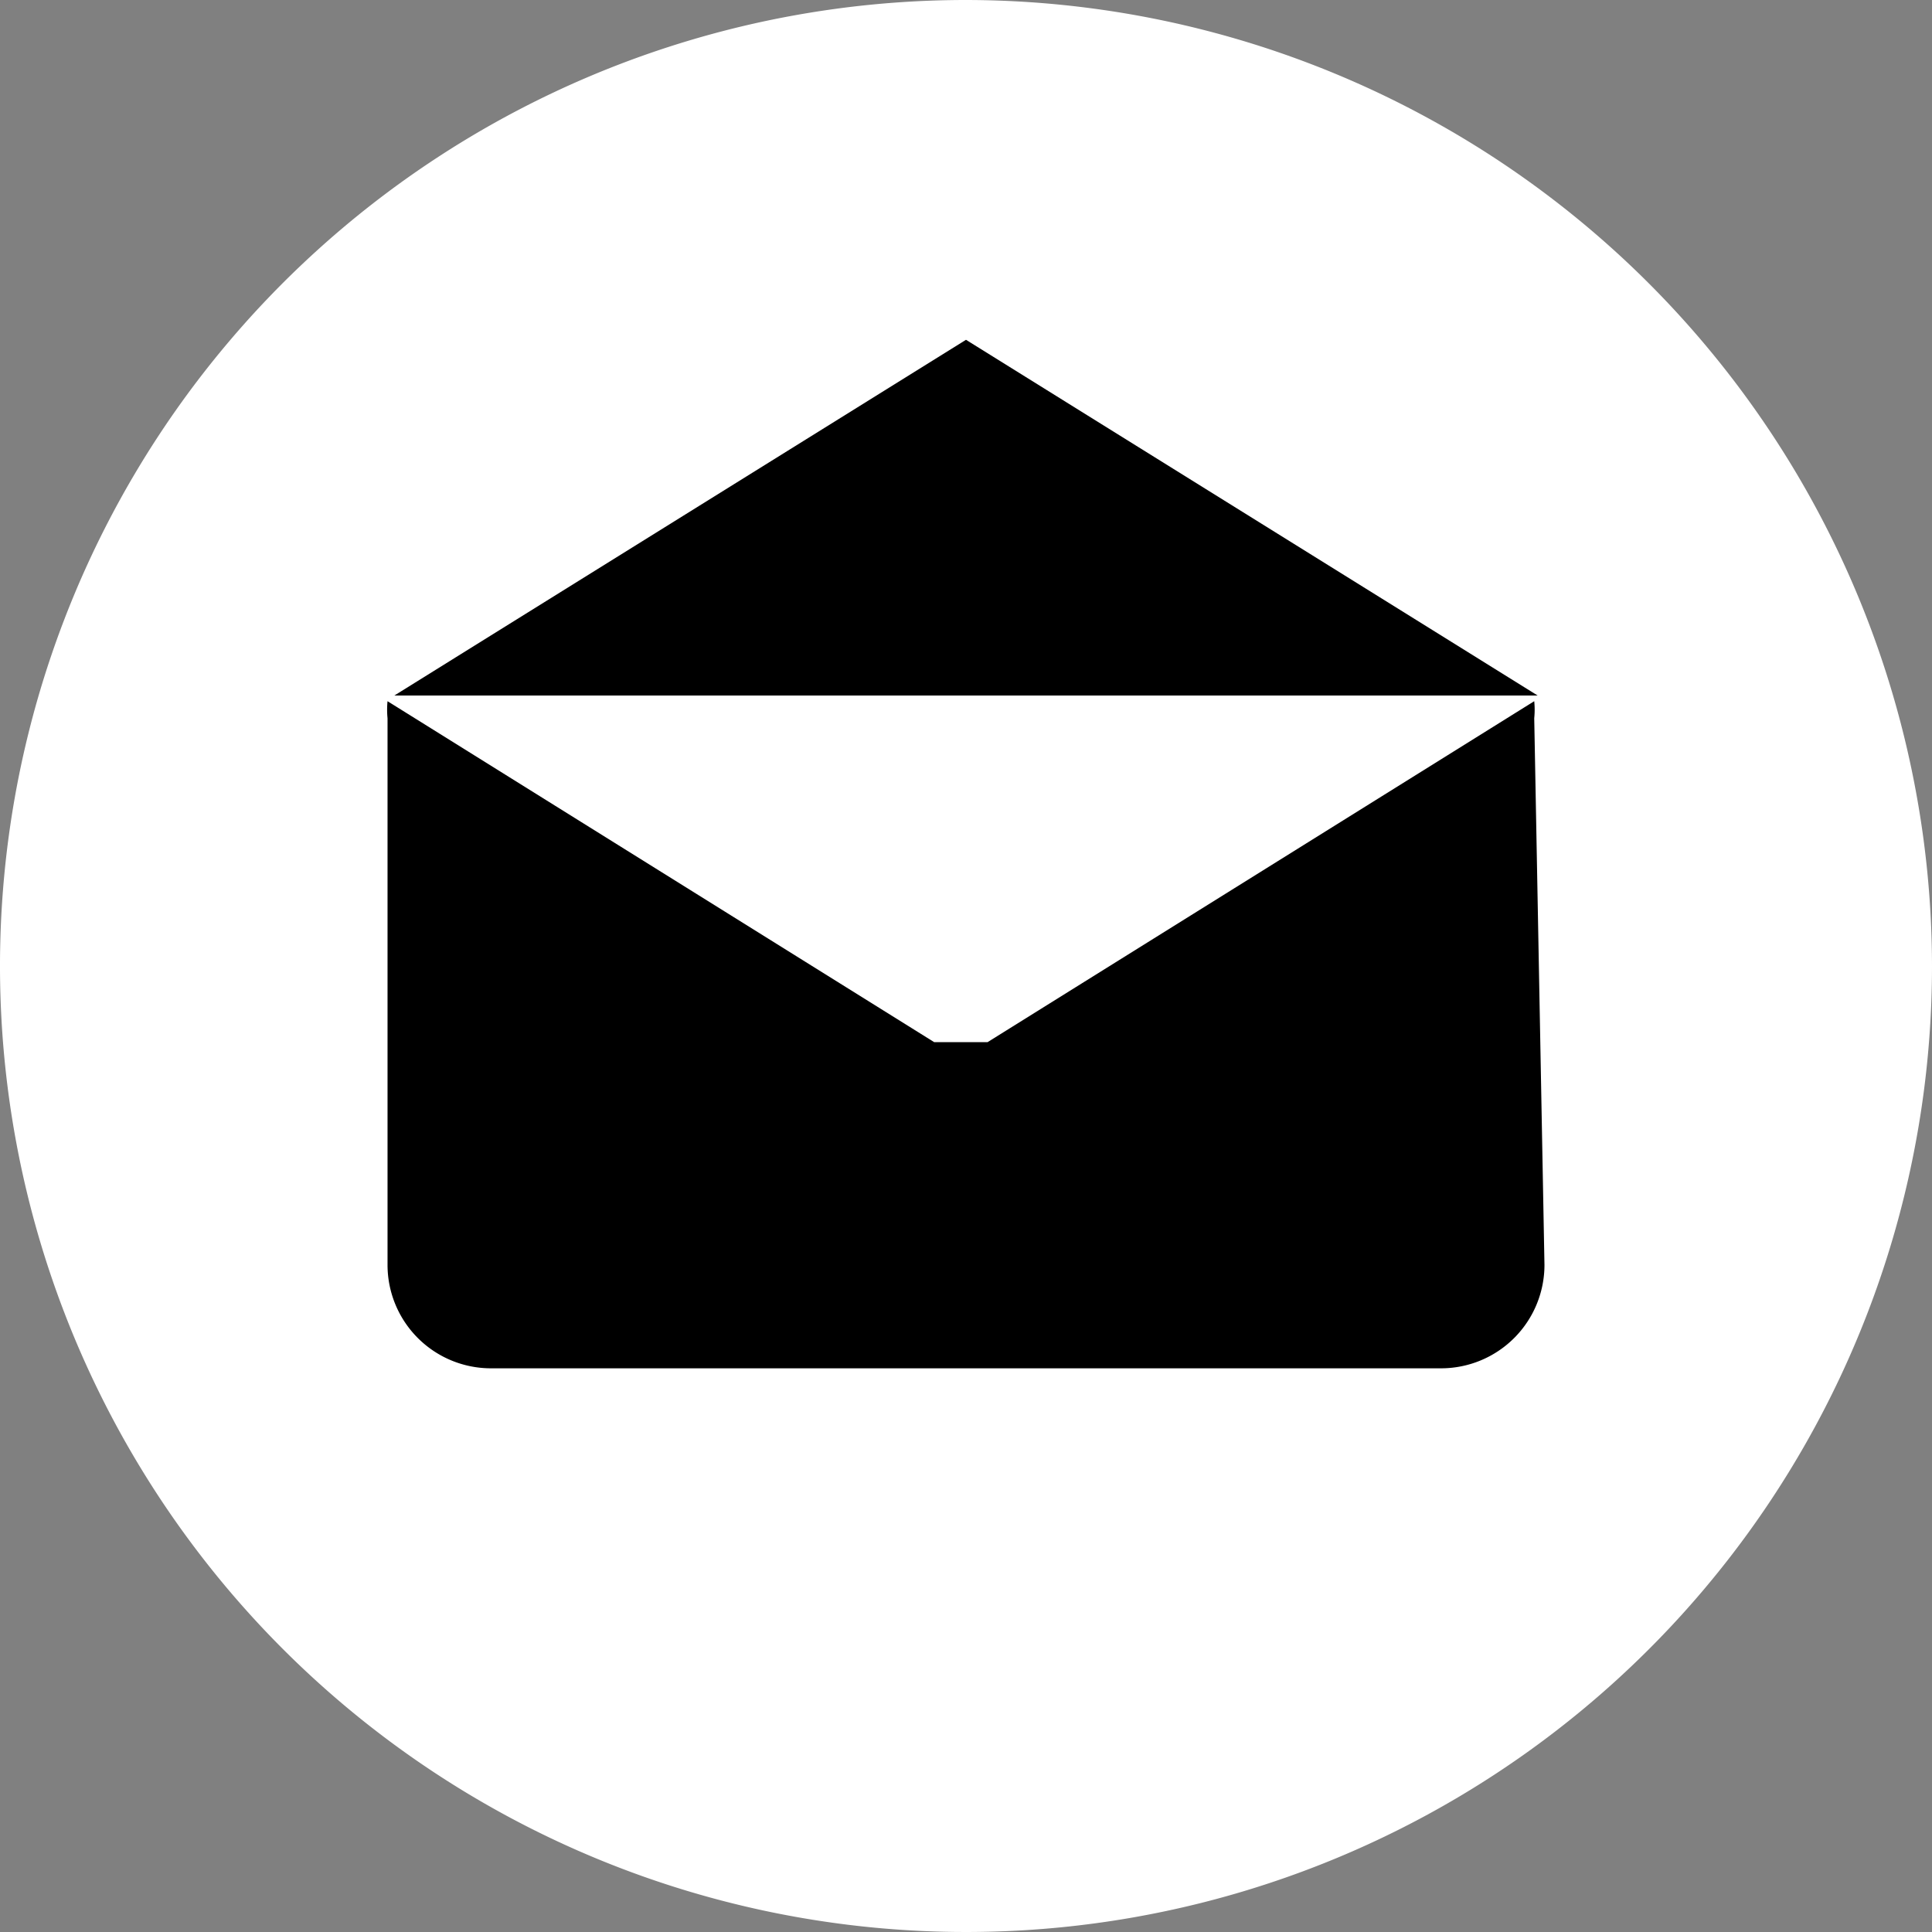 <svg xmlns="http://www.w3.org/2000/svg" viewBox="0 0 17 17"><rect x="0" y="0" width="17" height="17" fill="#808080" stroke="none"/><defs><style>.cls-1{fill:#fff;}</style></defs><title>Asset 1</title><g id="Layer_2" data-name="Layer 2"><g id="Layer_1-2" data-name="Layer 1"><path class="cls-1" d="M8.5,0A8.5,8.5,0,1,0,17,8.5,8.51,8.51,0,0,0,8.5,0Z"/><polygon points="8.5 2.99 13.53 6.12 3.47 6.12 8.5 2.99"/><path d="M13.59,11.13h0a.91.91,0,0,1-.91.91H4.32a.91.91,0,0,1-.91-.91V6.32a.76.76,0,0,1,0-.15l4.81,3h0l.1,0h.26l.11,0h0l4.81-3a.76.76,0,0,1,0,.15Z"/></g></g></svg>